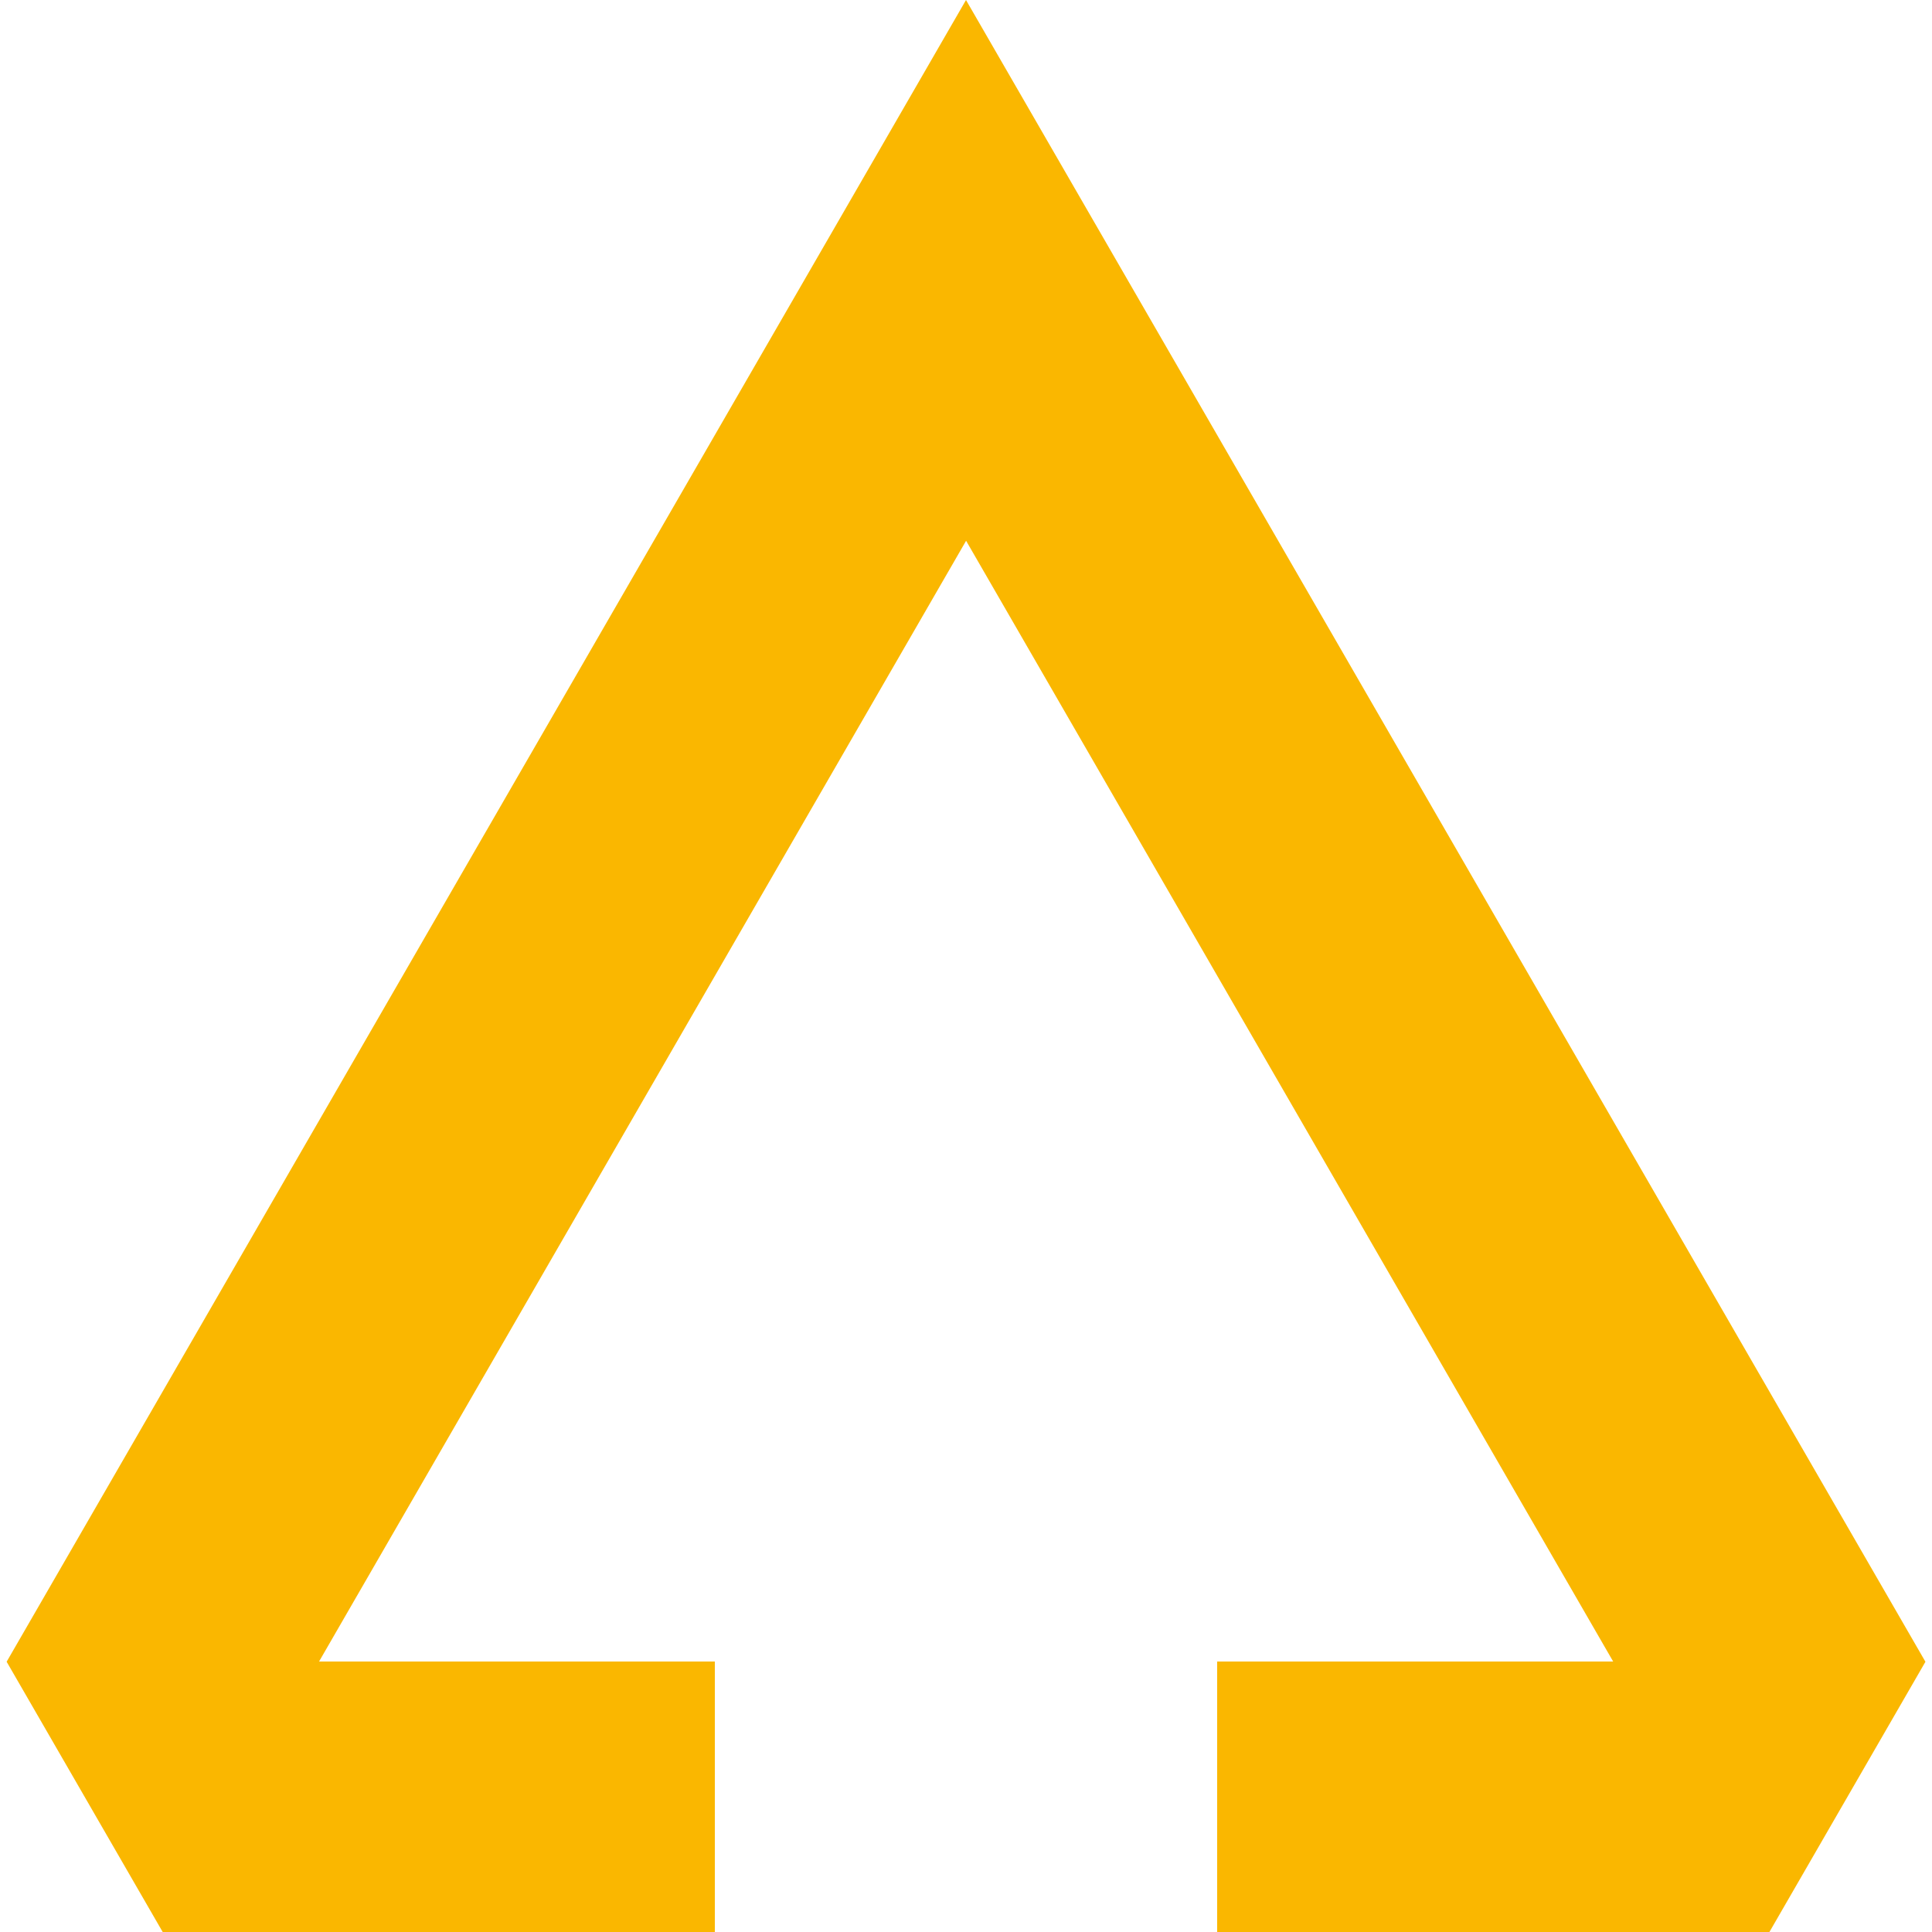 <svg viewBox="0 0 100 100" xmlns="http://www.w3.org/2000/svg">
	<path d="M-6 99.684V100h.182L-6 99.684zm14.426.325L.344 86.011 50 .001 99.66 86.013l-8.077 13.991-.002-.003H63V86h20.497L50.005 27.99 16.514 86H37v14H8.43l-.004.009zM105.82 100h.257v-.444l-.257.444z" fill="#fab700" />
</svg>
